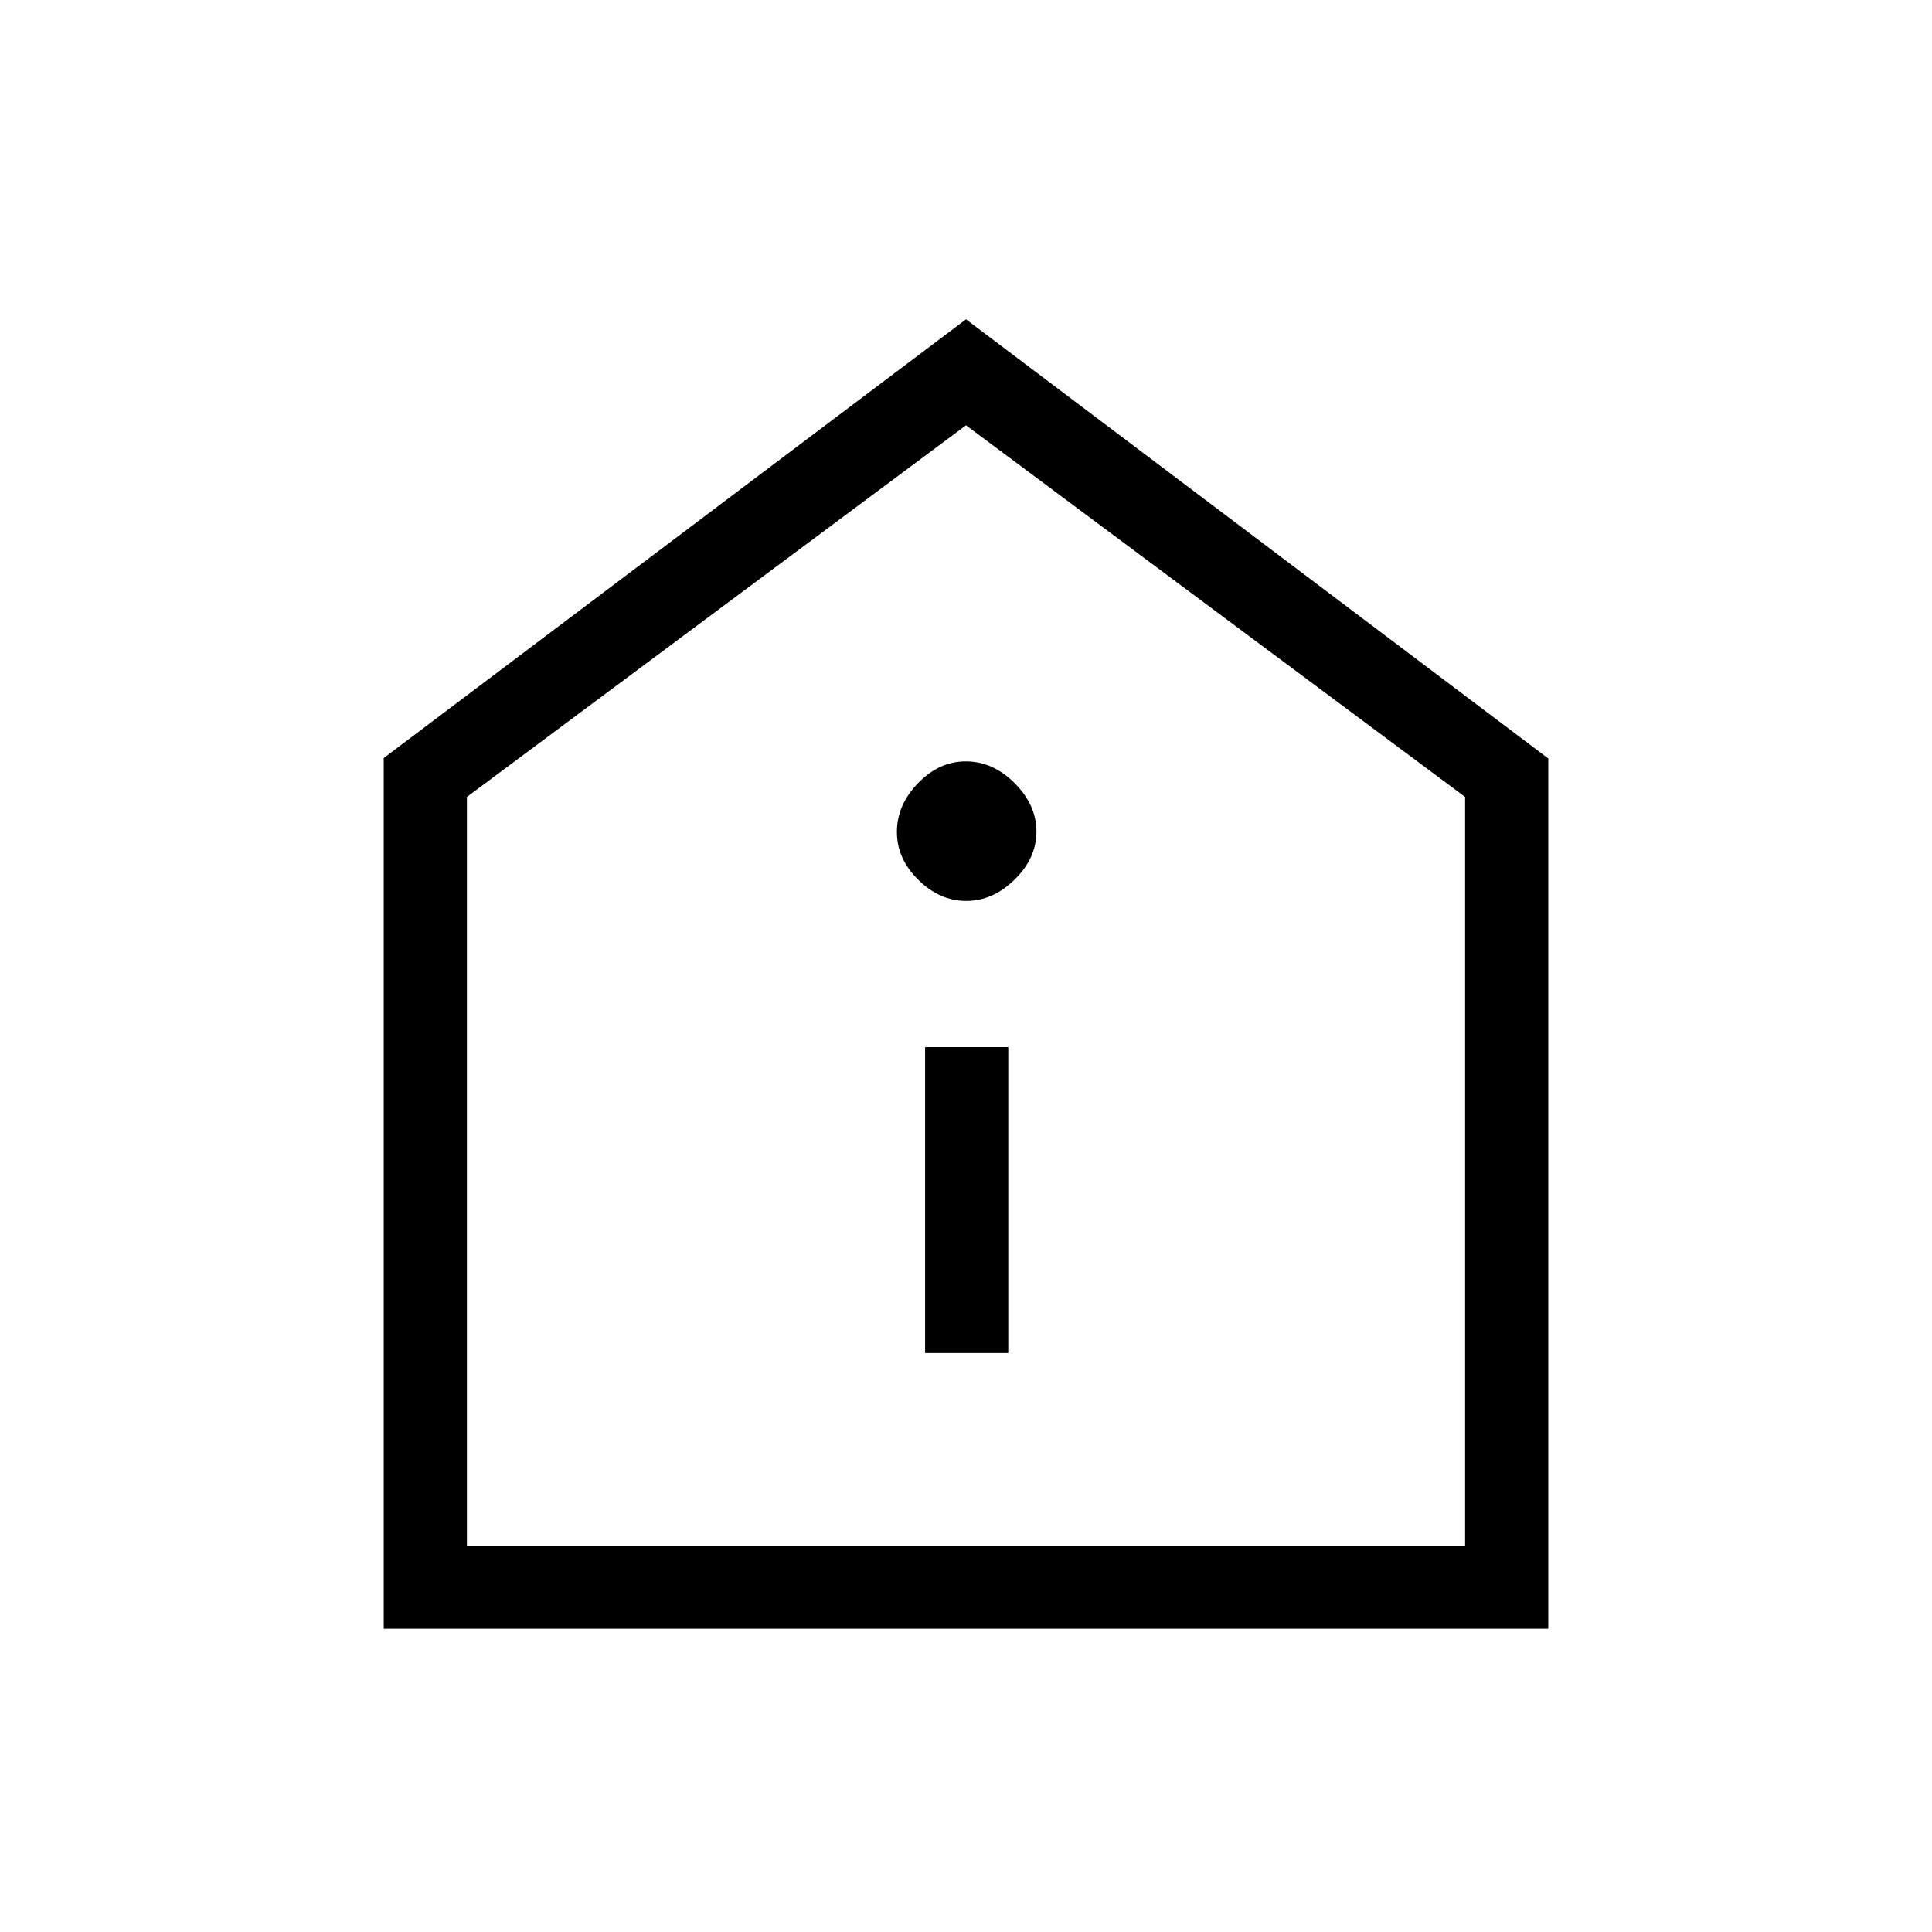 <svg xmlns="http://www.w3.org/2000/svg" height="40" viewBox="0 -960 960 960" width="40"><path d="M459.67-287.67H501v-152h-41.33v152Zm20.45-224.66q13.21 0 24.05-10.62Q515-533.57 515-546.78q0-13.22-10.81-24.05-10.81-10.84-24.32-10.84-13.22 0-23.71 10.82-10.49 10.81-10.49 24.31 0 13.22 10.61 23.71 10.62 10.5 23.84 10.5ZM190.67-150.67v-432.66l289.33-218 289.33 218.22v432.44H190.67ZM232-192h496v-372L480-748.67 232-564v372Zm248-278.67Z"/></svg>